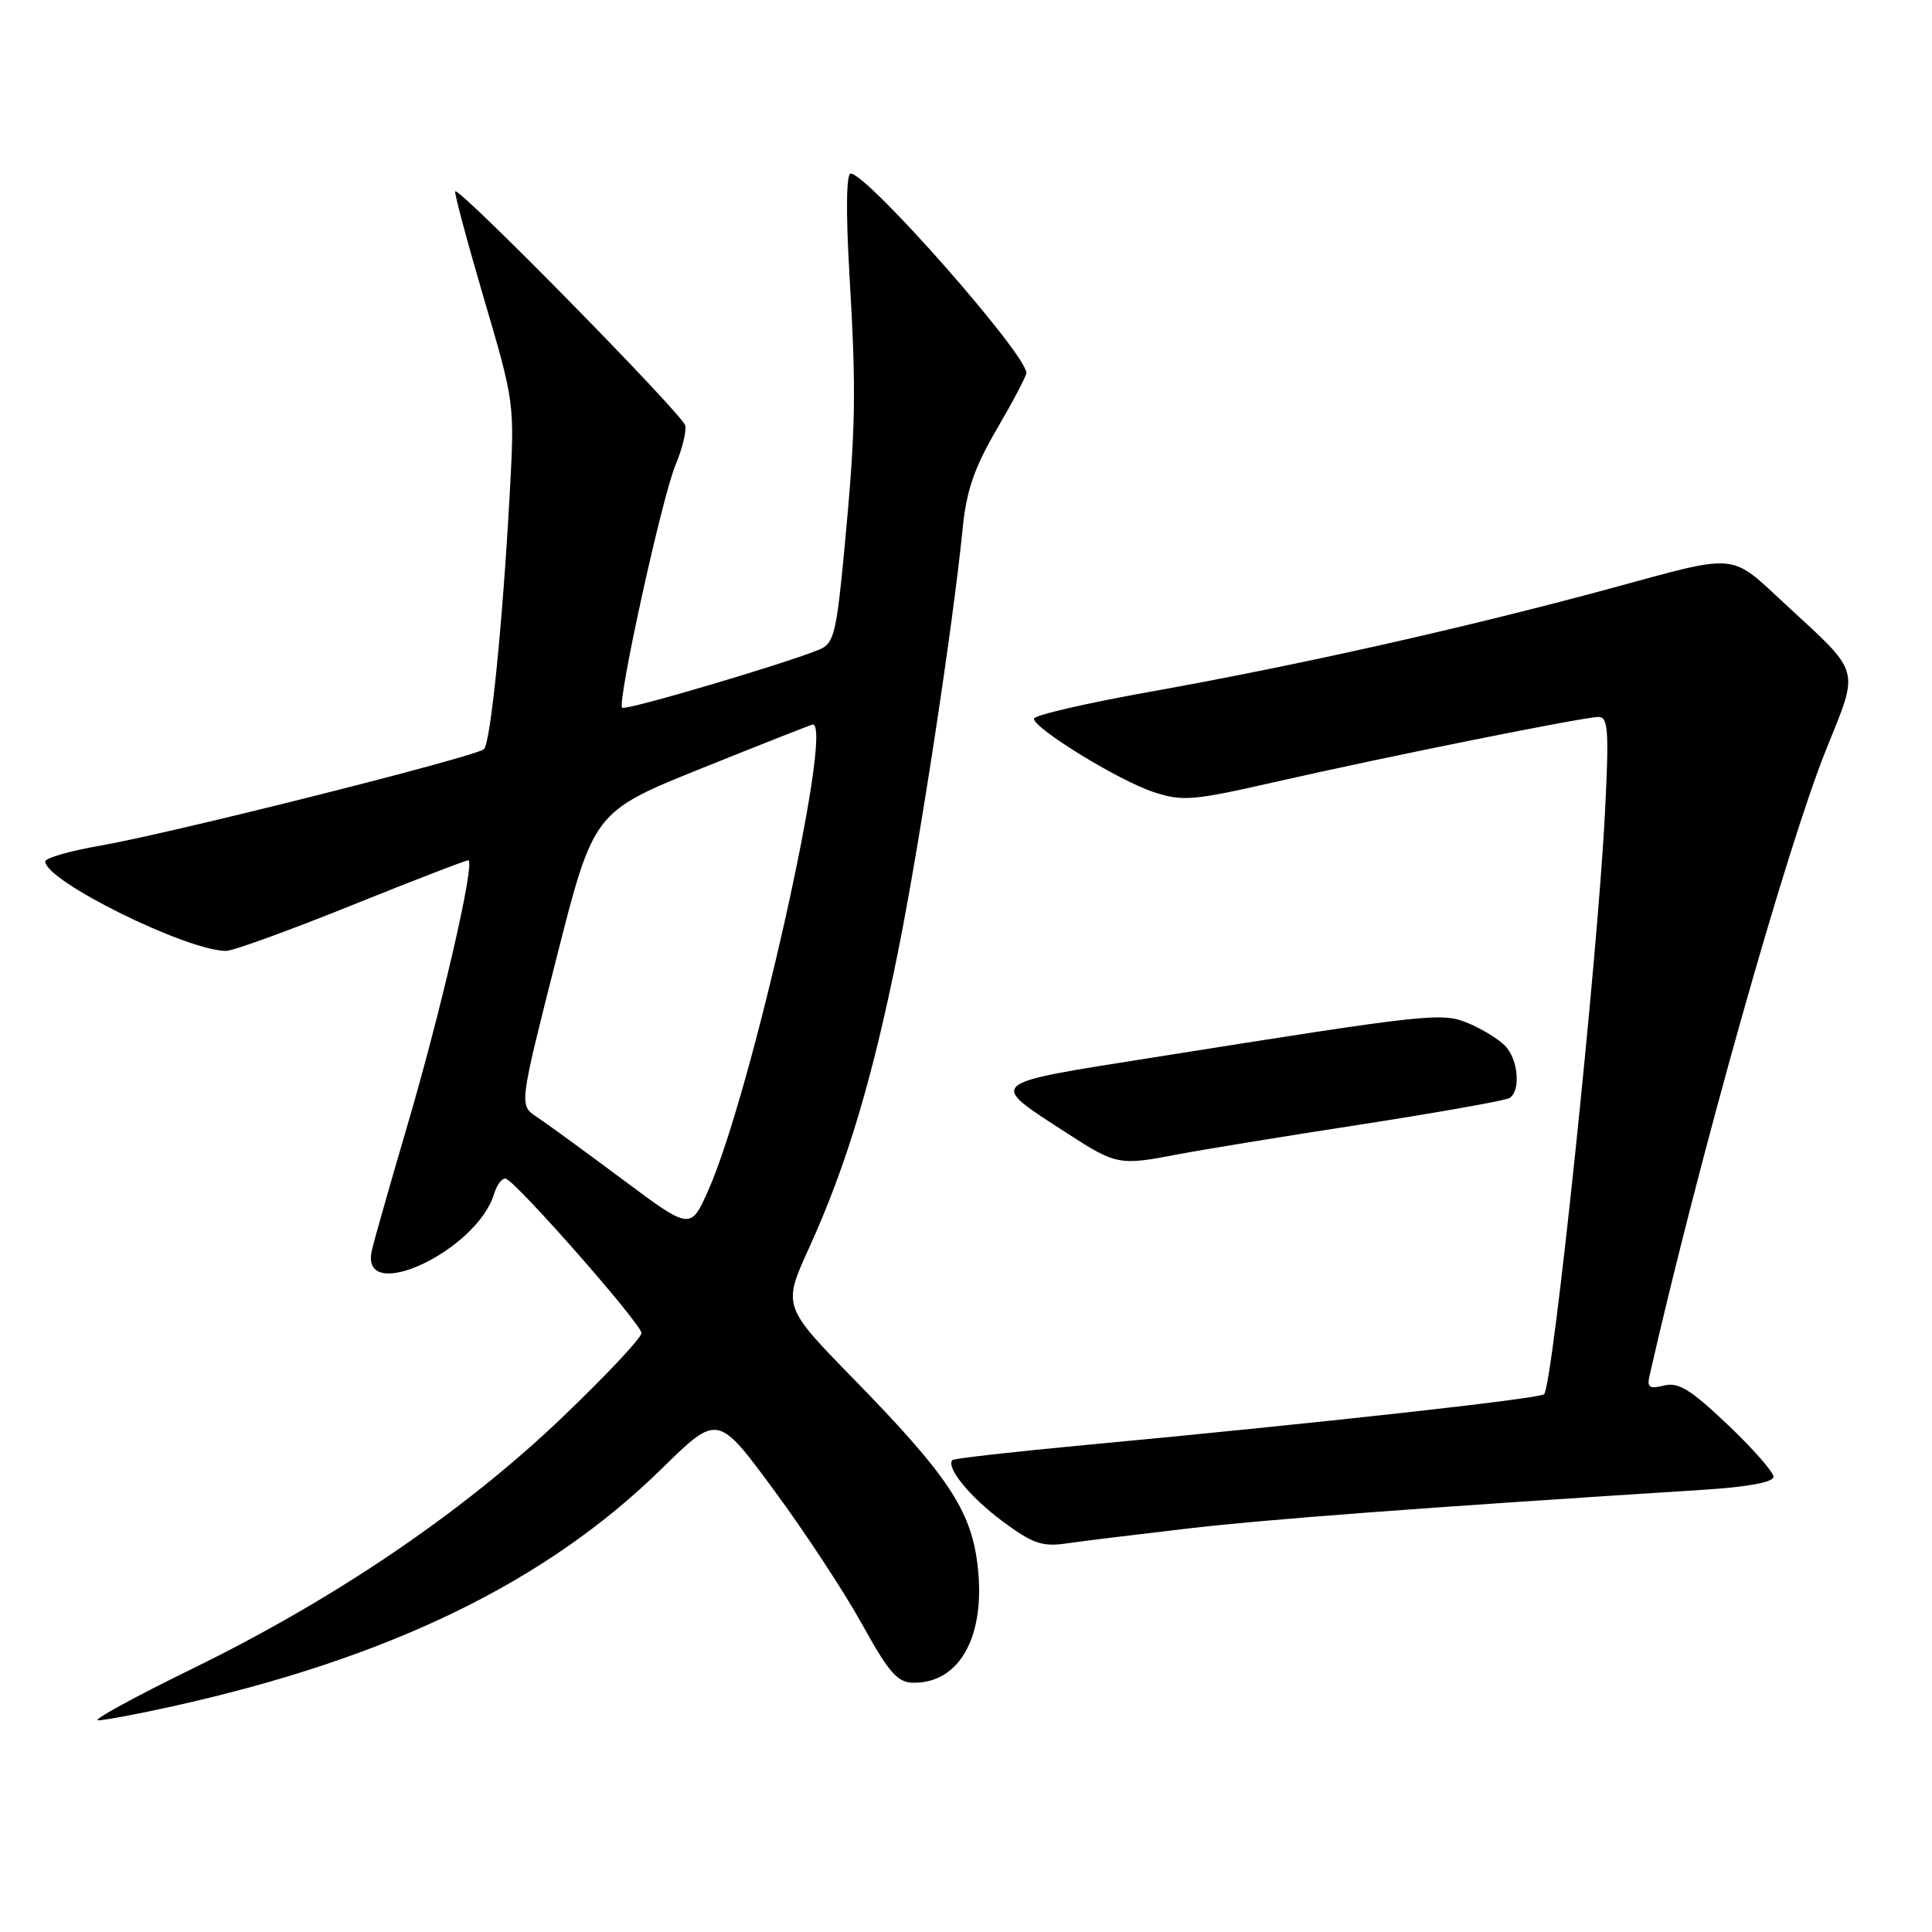 <?xml version="1.0" encoding="UTF-8" standalone="no"?>
<!DOCTYPE svg PUBLIC "-//W3C//DTD SVG 1.1//EN" "http://www.w3.org/Graphics/SVG/1.1/DTD/svg11.dtd" >
<svg xmlns="http://www.w3.org/2000/svg" xmlns:xlink="http://www.w3.org/1999/xlink" version="1.1" viewBox="0 0 256 256">
 <g >
 <path fill="currentColor"
d=" M 23.00 226.07 C 51.69 219.68 72.38 209.62 87.70 194.59 C 95.10 187.34 95.10 187.34 102.53 197.42 C 106.62 202.96 111.88 210.97 114.23 215.22 C 117.79 221.65 118.92 222.95 121.03 222.97 C 127.25 223.04 130.69 216.65 129.51 207.20 C 128.61 200.06 125.53 195.44 113.17 182.78 C 103.69 173.07 103.69 173.07 107.24 165.28 C 112.18 154.41 115.59 143.06 119.00 126.08 C 121.86 111.85 126.26 83.02 127.56 70.00 C 128.06 64.99 129.10 61.97 132.10 56.83 C 134.25 53.15 136.00 49.82 136.00 49.42 C 136.00 46.92 114.92 23.00 112.72 23.00 C 112.14 23.00 112.07 28.07 112.55 36.25 C 113.48 52.13 113.40 56.74 111.88 72.84 C 110.84 83.86 110.49 85.27 108.61 86.05 C 104.13 87.92 82.86 94.20 82.44 93.78 C 81.75 93.08 87.71 65.93 89.50 61.64 C 90.39 59.53 90.97 57.16 90.80 56.38 C 90.50 54.96 60.87 24.80 60.32 25.35 C 60.16 25.51 61.87 31.88 64.11 39.52 C 68.19 53.37 68.20 53.43 67.54 65.45 C 66.60 82.59 65.02 98.37 64.13 99.26 C 63.16 100.24 22.74 110.41 13.25 112.06 C 9.26 112.75 6.00 113.69 6.00 114.15 C 6.00 116.73 24.75 126.00 29.96 126.00 C 30.87 126.00 38.31 123.30 46.50 120.00 C 54.69 116.70 61.68 114.00 62.04 114.00 C 63.05 114.00 58.48 133.86 53.87 149.50 C 51.61 157.20 49.53 164.51 49.26 165.74 C 47.67 172.99 63.18 165.78 65.47 158.19 C 65.86 156.93 66.56 156.03 67.04 156.19 C 68.56 156.73 85.00 175.45 85.00 176.64 C 85.00 177.27 80.23 182.34 74.40 187.91 C 61.37 200.35 44.42 211.86 25.53 221.09 C 17.81 224.86 12.18 227.95 13.00 227.95 C 13.82 227.95 18.32 227.11 23.00 226.07 Z  M 157.19 202.56 C 167.80 201.32 187.70 199.82 225.75 197.40 C 231.61 197.03 235.00 196.40 235.00 195.68 C 235.00 195.06 232.27 191.95 228.93 188.78 C 224.03 184.12 222.40 183.11 220.50 183.59 C 218.58 184.07 218.22 183.84 218.56 182.34 C 225.10 153.58 236.72 112.37 241.98 99.30 C 246.39 88.34 246.69 89.42 236.61 80.10 C 229.12 73.17 230.53 73.31 213.54 77.93 C 194.28 83.16 172.12 88.14 152.35 91.67 C 143.91 93.18 137.00 94.78 137.00 95.23 C 137.00 96.53 148.22 103.42 152.82 104.94 C 156.67 106.21 158.02 106.10 168.76 103.66 C 183.74 100.25 209.86 95.00 211.81 95.00 C 213.10 95.00 213.22 96.81 212.66 107.82 C 211.69 126.96 205.76 183.58 204.60 184.74 C 204.00 185.33 174.66 188.58 144.04 191.45 C 134.44 192.35 126.42 193.25 126.21 193.46 C 125.28 194.39 128.51 198.36 132.80 201.55 C 136.76 204.50 138.08 204.97 141.19 204.53 C 143.22 204.23 150.42 203.35 157.19 202.56 Z  M 156.11 152.95 C 159.08 152.38 169.94 150.60 180.26 149.01 C 190.57 147.41 199.46 145.83 200.01 145.50 C 201.55 144.54 201.18 140.32 199.40 138.54 C 198.52 137.66 196.36 136.34 194.60 135.60 C 191.04 134.12 189.72 134.26 152.74 140.13 C 130.41 143.67 130.82 143.31 141.41 150.17 C 147.90 154.38 148.33 154.46 156.11 152.95 Z  M 82.45 156.25 C 77.47 152.54 72.36 148.81 71.09 147.97 C 68.79 146.45 68.79 146.45 73.72 127.01 C 78.65 107.57 78.65 107.57 93.03 101.78 C 100.94 98.60 107.54 96.00 107.70 96.00 C 110.54 96.00 99.56 144.93 93.84 157.75 C 91.50 163.00 91.50 163.00 82.45 156.25 Z "/>
</g>
</svg>